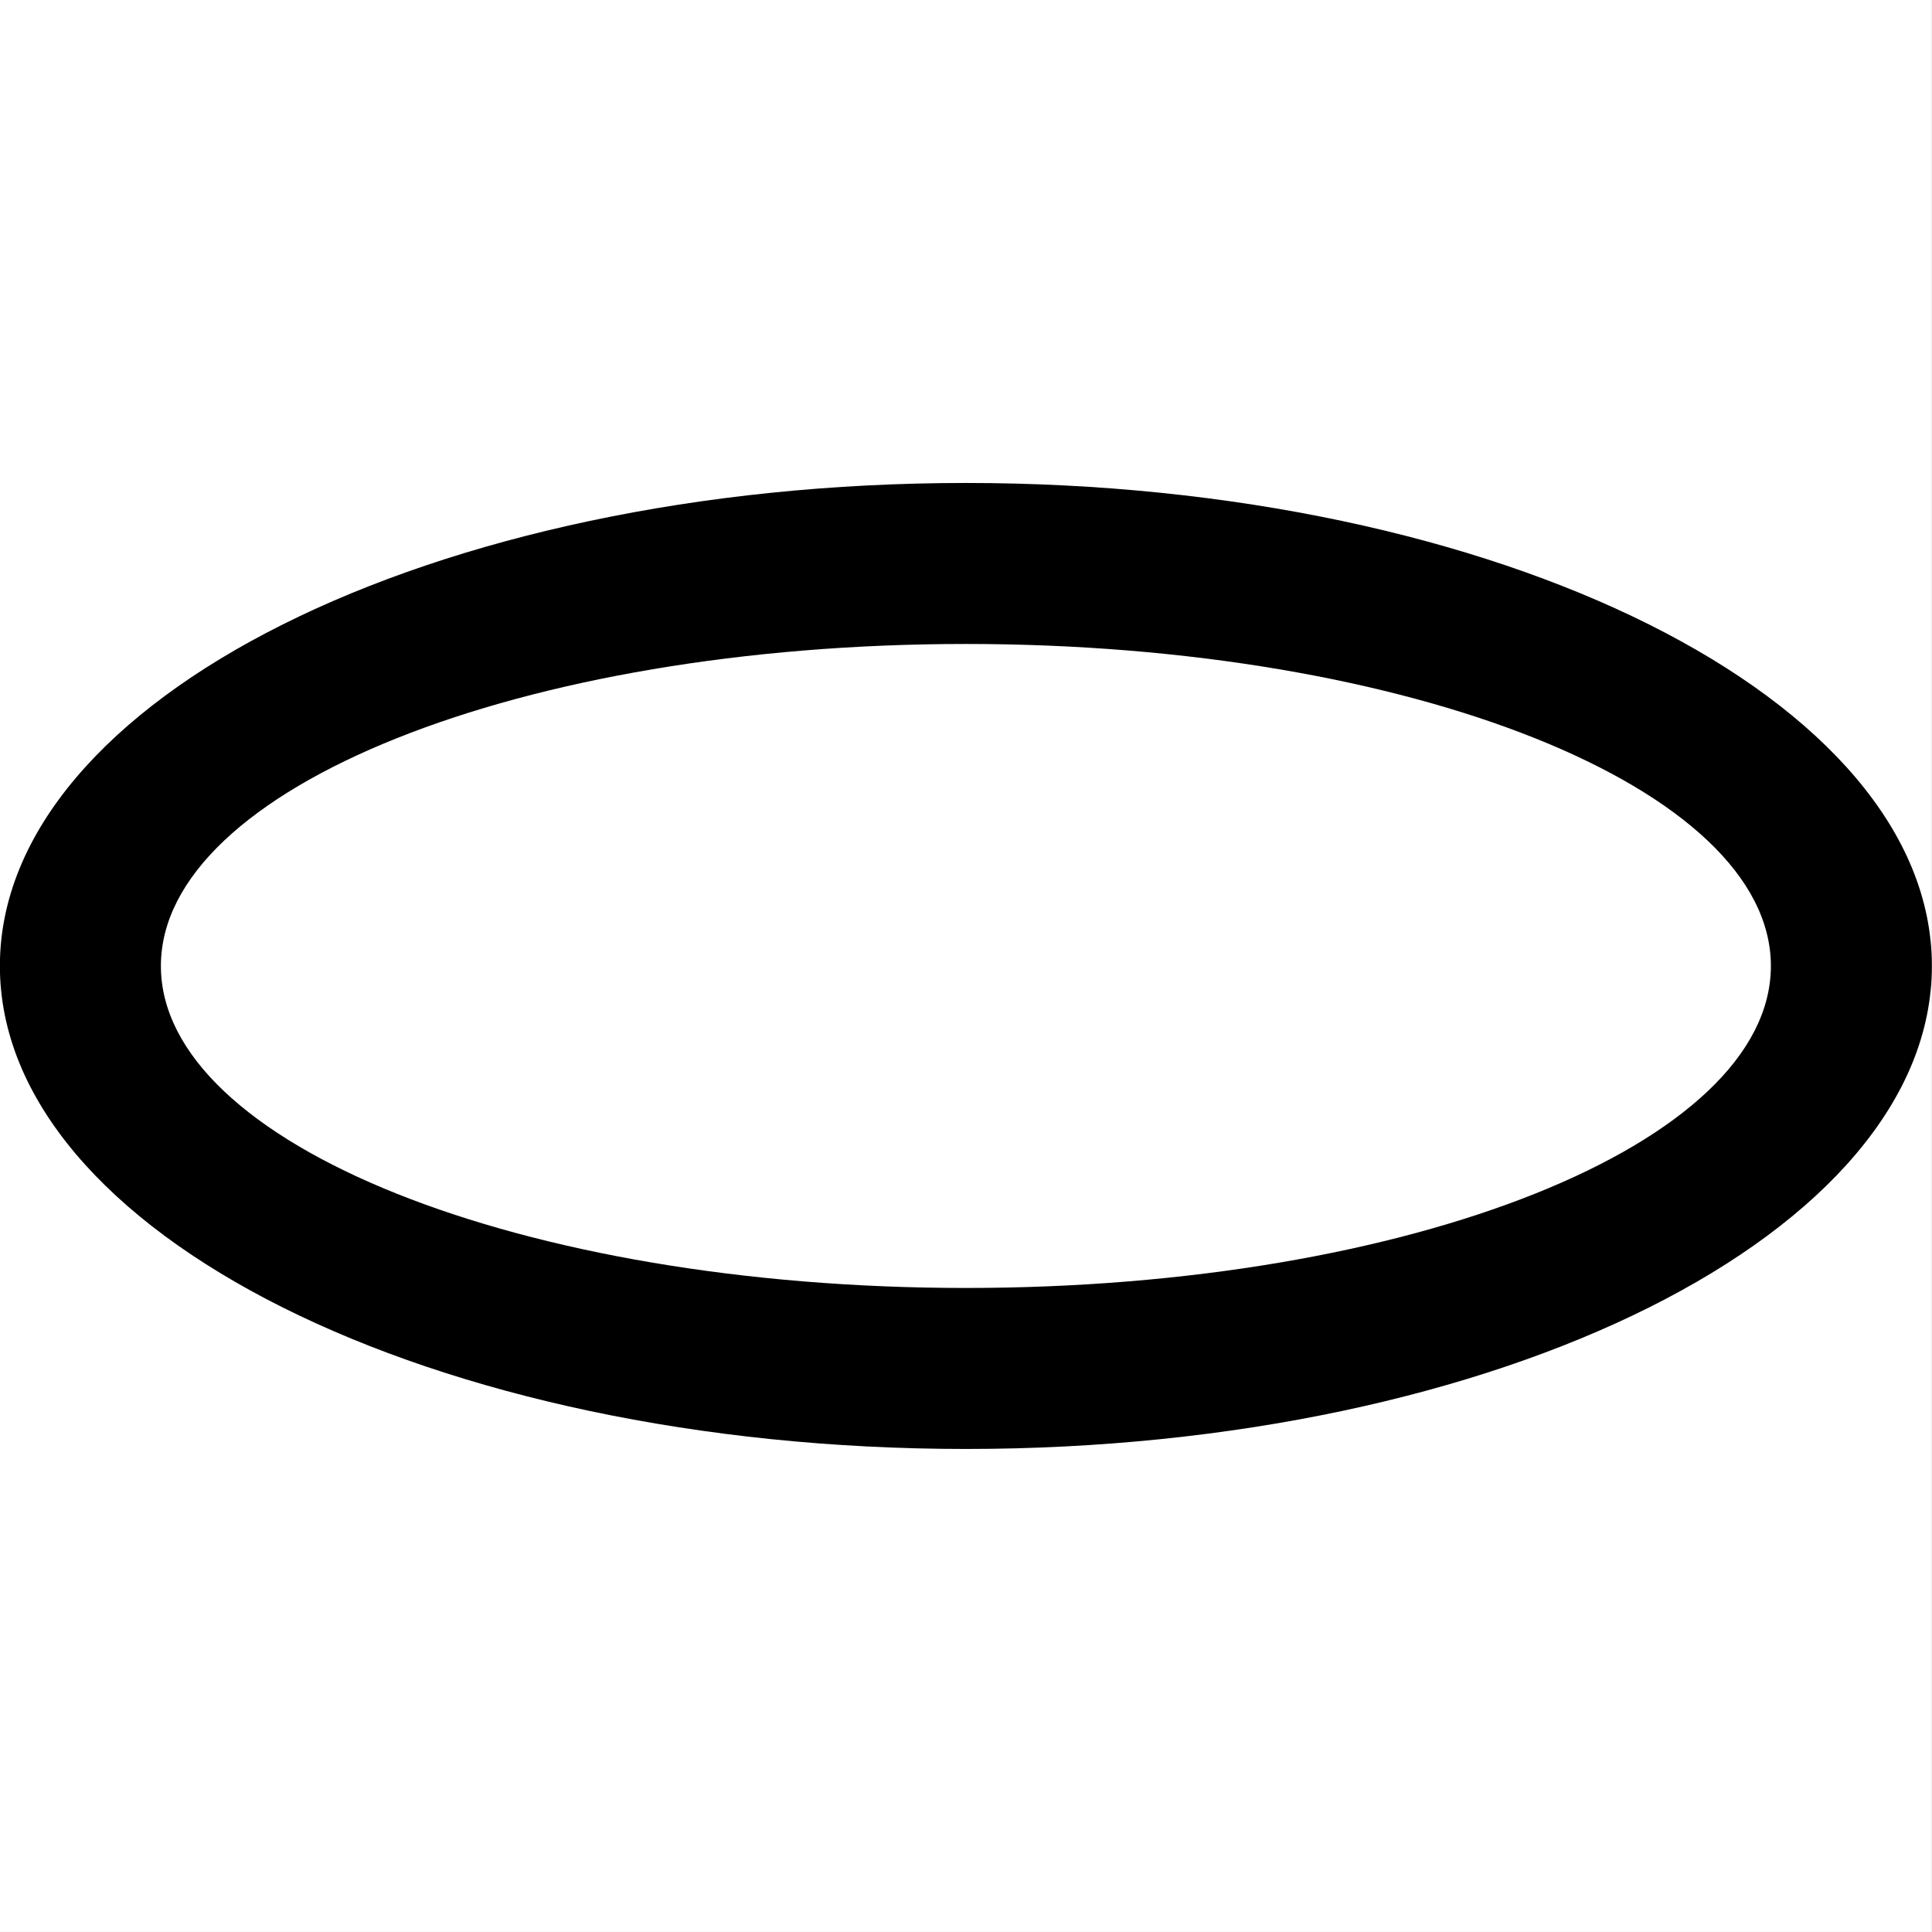<svg width="1000" height="1000" viewBox="0 0 1000 1000" version="1.1" xmlns="http://www.w3.org/2000/svg" xmlns:xlink="http://www.w3.org/1999/xlink" xmlns:figma="http://www.figma.com/figma/ns">
<rect x="0" y="0" width="1000" height="1000" fill="#808080" stroke="none"/>
<title>u2B2D-WHITE HORIZONTAL ELLIPSE</title>
<desc>Created using Figma</desc>
<g id="Canvas" transform="matrix(83.333 0 0 83.333 -14250 -4833.33)" figma:type="canvas">
<g id="u2B2D-WHITE HORIZONTAL ELLIPSE" style="mix-blend-mode:normal;" figma:type="frame">
<path d="M 171 58L 183 58L 183 70L 171 70L 171 58Z" fill="#FFFFFF"/>
<g id="Subtract" style="mix-blend-mode:normal;" figma:type="vector-operation">
<use xlink:href="#path0_fill" transform="translate(171 61)" style="mix-blend-mode:normal;"/>
</g>
</g>
</g>
<defs>
<path id="path0_fill" fill-rule="evenodd" d="M 6 6C 9.314 6 12 4.657 12 3C 12 1.343 9.314 0 6 0C 2.686 0 0 1.343 0 3C 0 4.657 2.686 6 6 6ZM 6 5C 8.761 5 11 4.105 11 3C 11 1.895 8.761 1 6 1C 3.239 1 1 1.895 1 3C 1 4.105 3.239 5 6 5Z"/>
</defs>
</svg>
